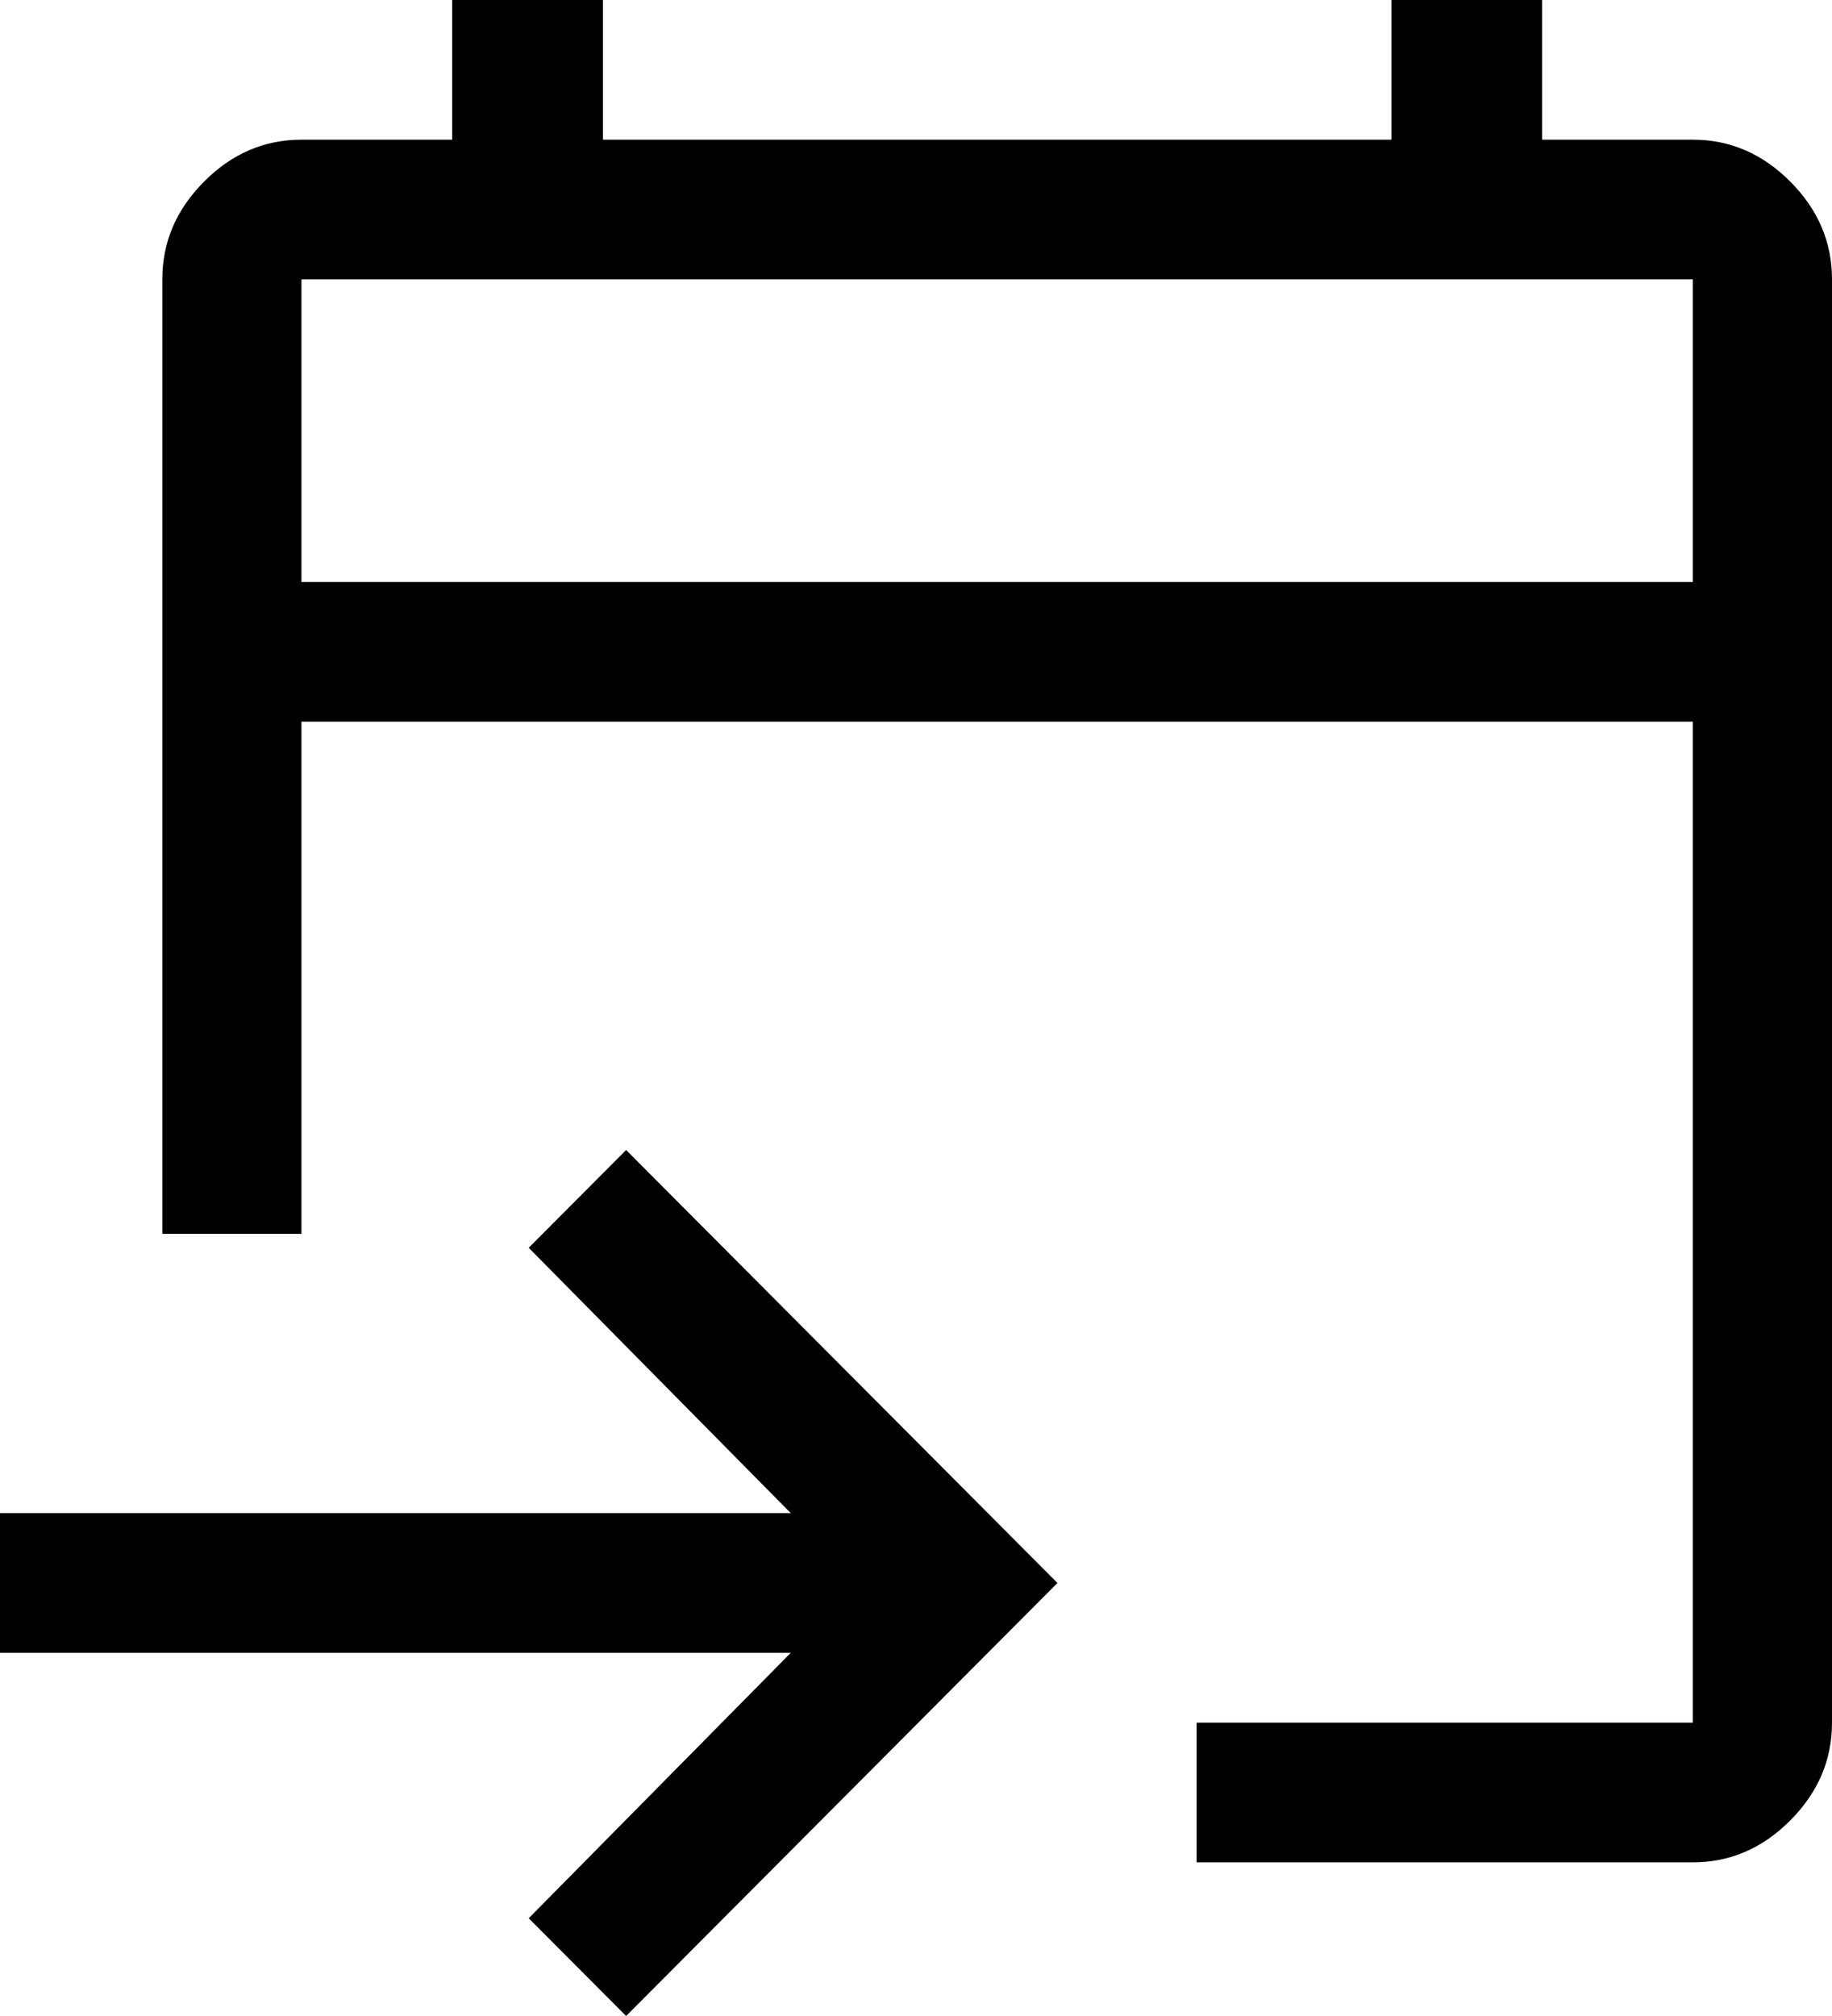<?xml version="1.0" encoding="UTF-8"?>
<svg xmlns="http://www.w3.org/2000/svg" viewBox="0 0 60 66">
  <path d="M39.19 60.97v-4.573h16.253V23.626H9.873v16.767H5.316V9.145c0-1.219.456-2.286 1.368-3.2.91-.915 1.974-1.372 3.19-1.372h4.936V0h4.937v4.573H45.57V0h4.936v4.573h4.937c1.215 0 2.279.457 3.19 1.372.911.914 1.367 1.981 1.367 3.2v47.252c0 1.22-.456 2.287-1.367 3.201-.911.915-1.975 1.372-3.19 1.372H39.19ZM20.506 66l-3.19-3.2 8.583-8.69H0v-4.572h25.899l-8.583-8.688 3.19-3.201 14.127 14.175L20.506 66ZM9.873 19.053h45.57V9.145H9.873v9.908Zm0 0V9.145v9.908Z" fill-rule="nonzero"></path>
</svg>
